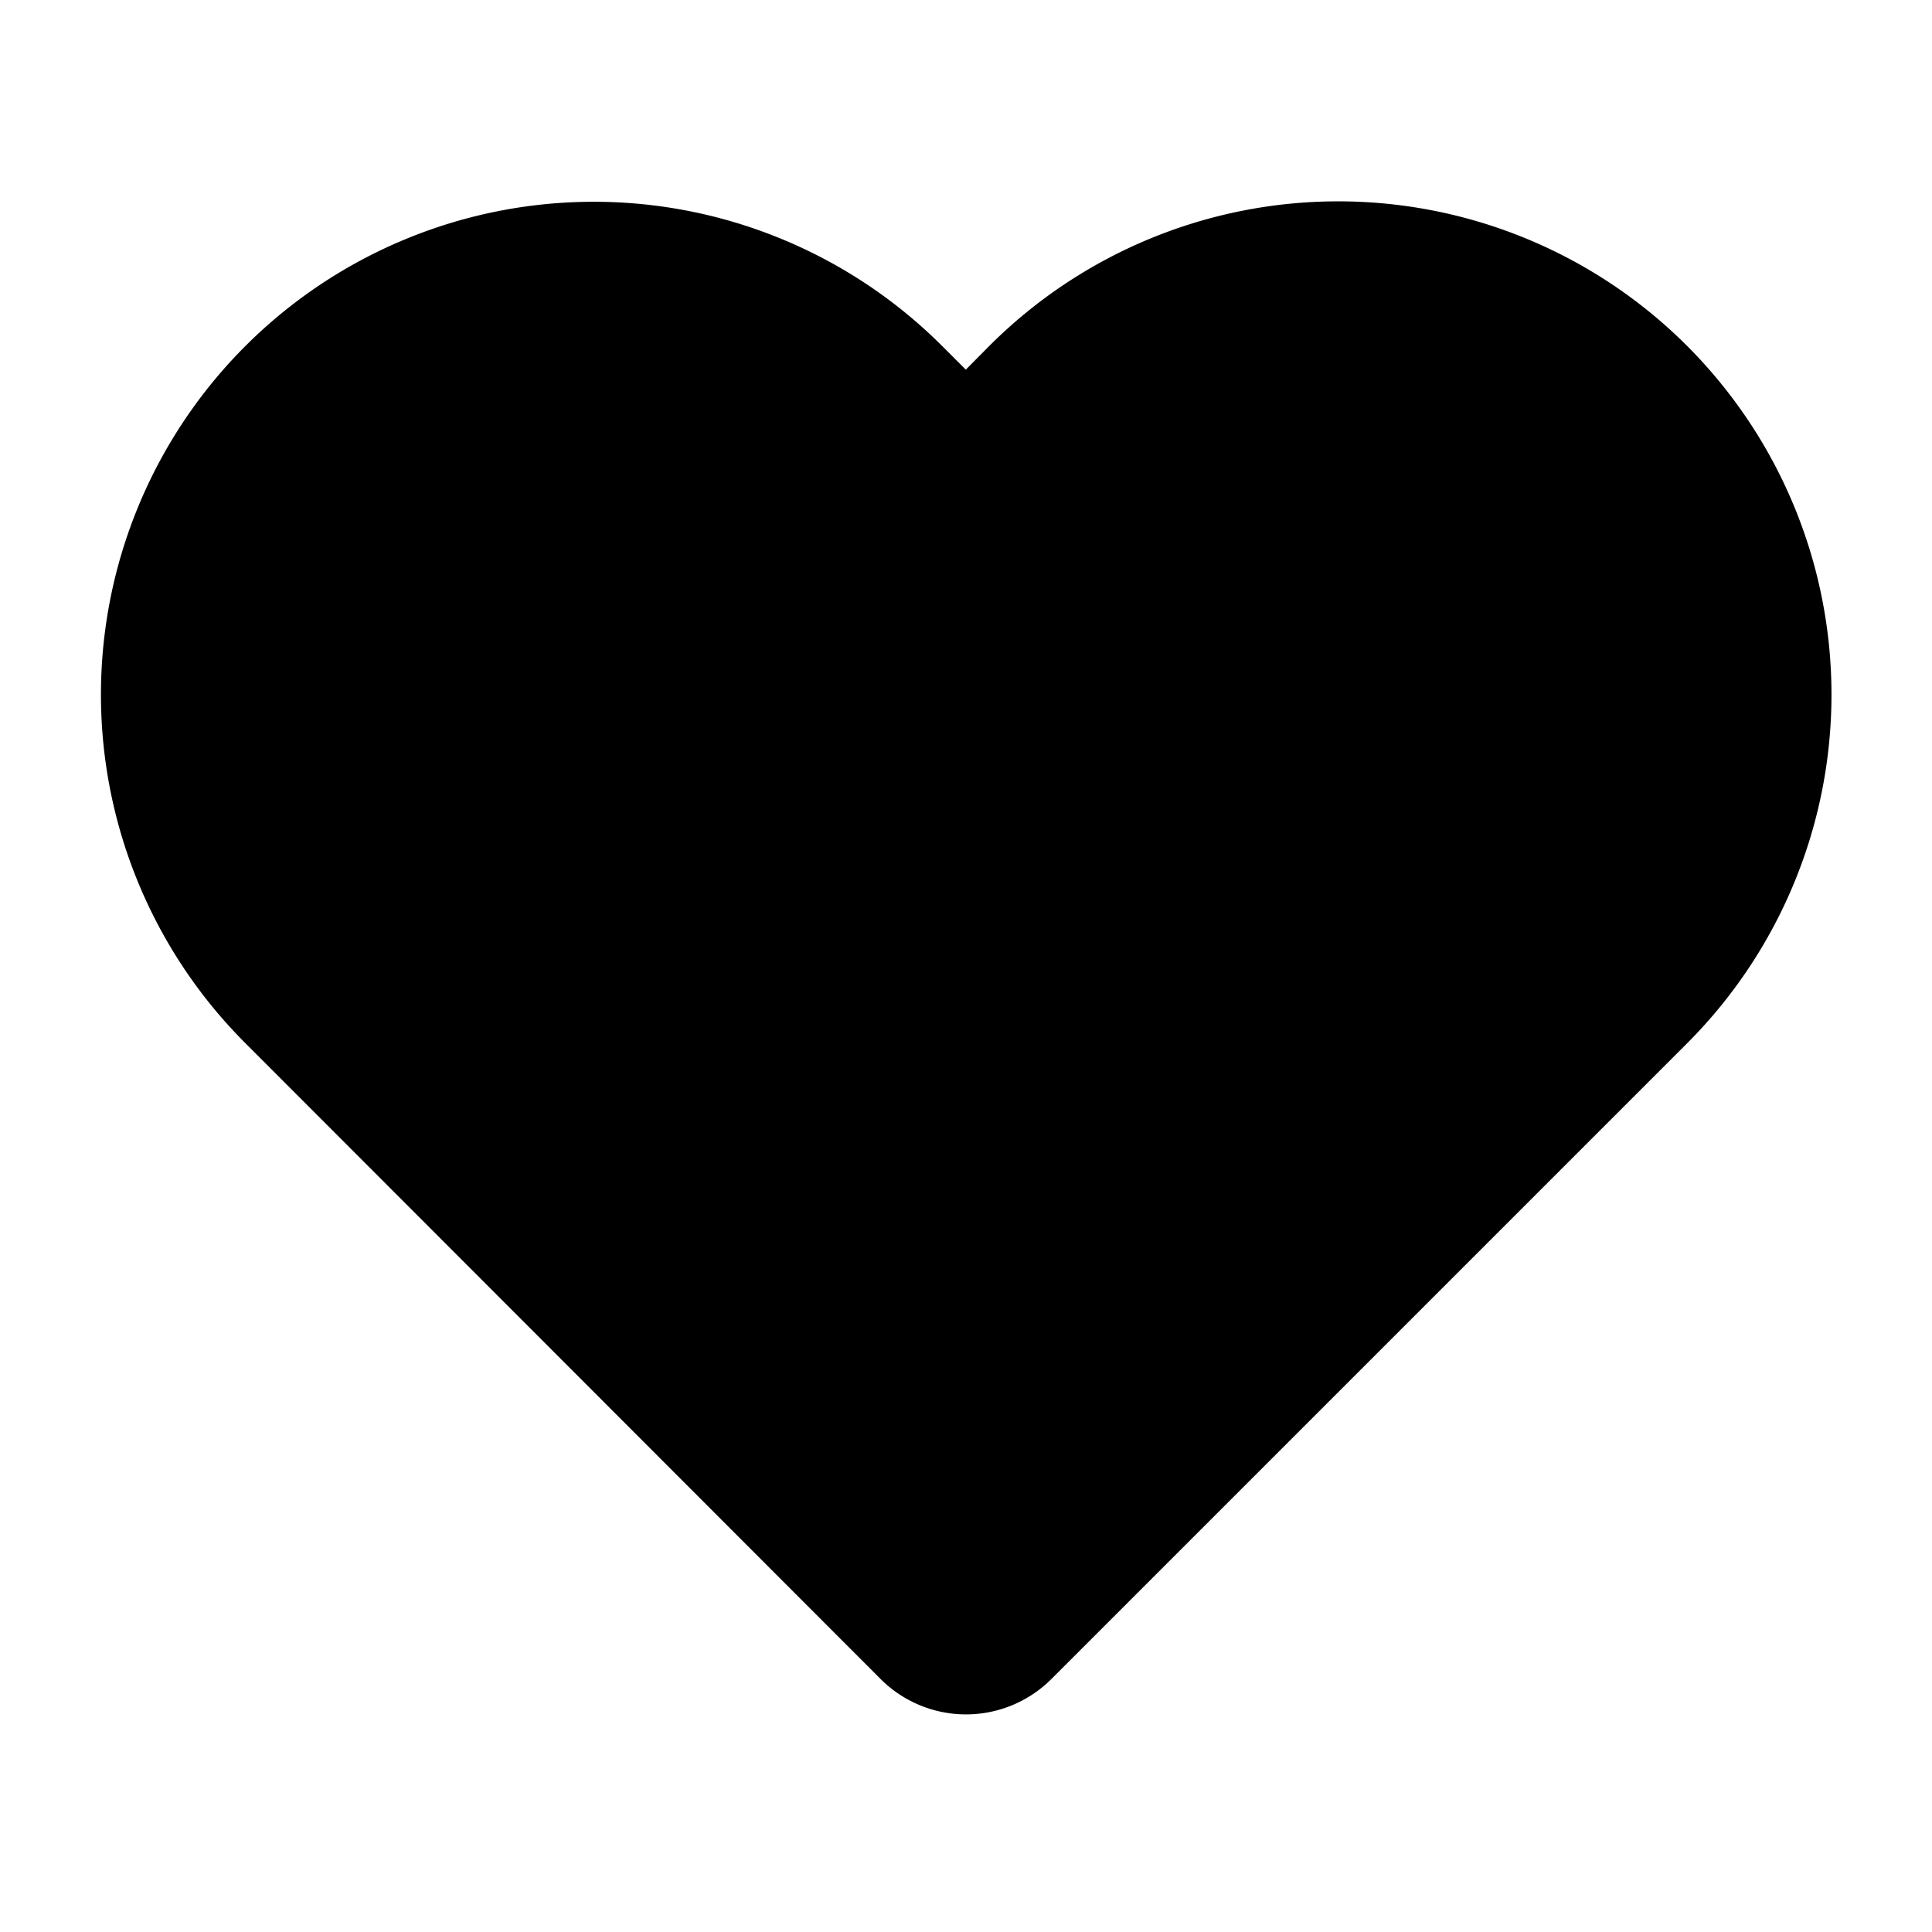 <svg xmlns="http://www.w3.org/2000/svg" viewBox="0 0 32 32"><path d="M17.09,6.44,16,7.54l-1.1-1.1A7.16,7.16,0,0,0,4.77,16.57L15.29,27.1a1,1,0,0,0,1.42,0L27.24,16.57A7.17,7.17,0,0,0,17.09,6.44Z" stroke="currentColor" stroke-miterlimit="10" stroke-width="2"/></svg>